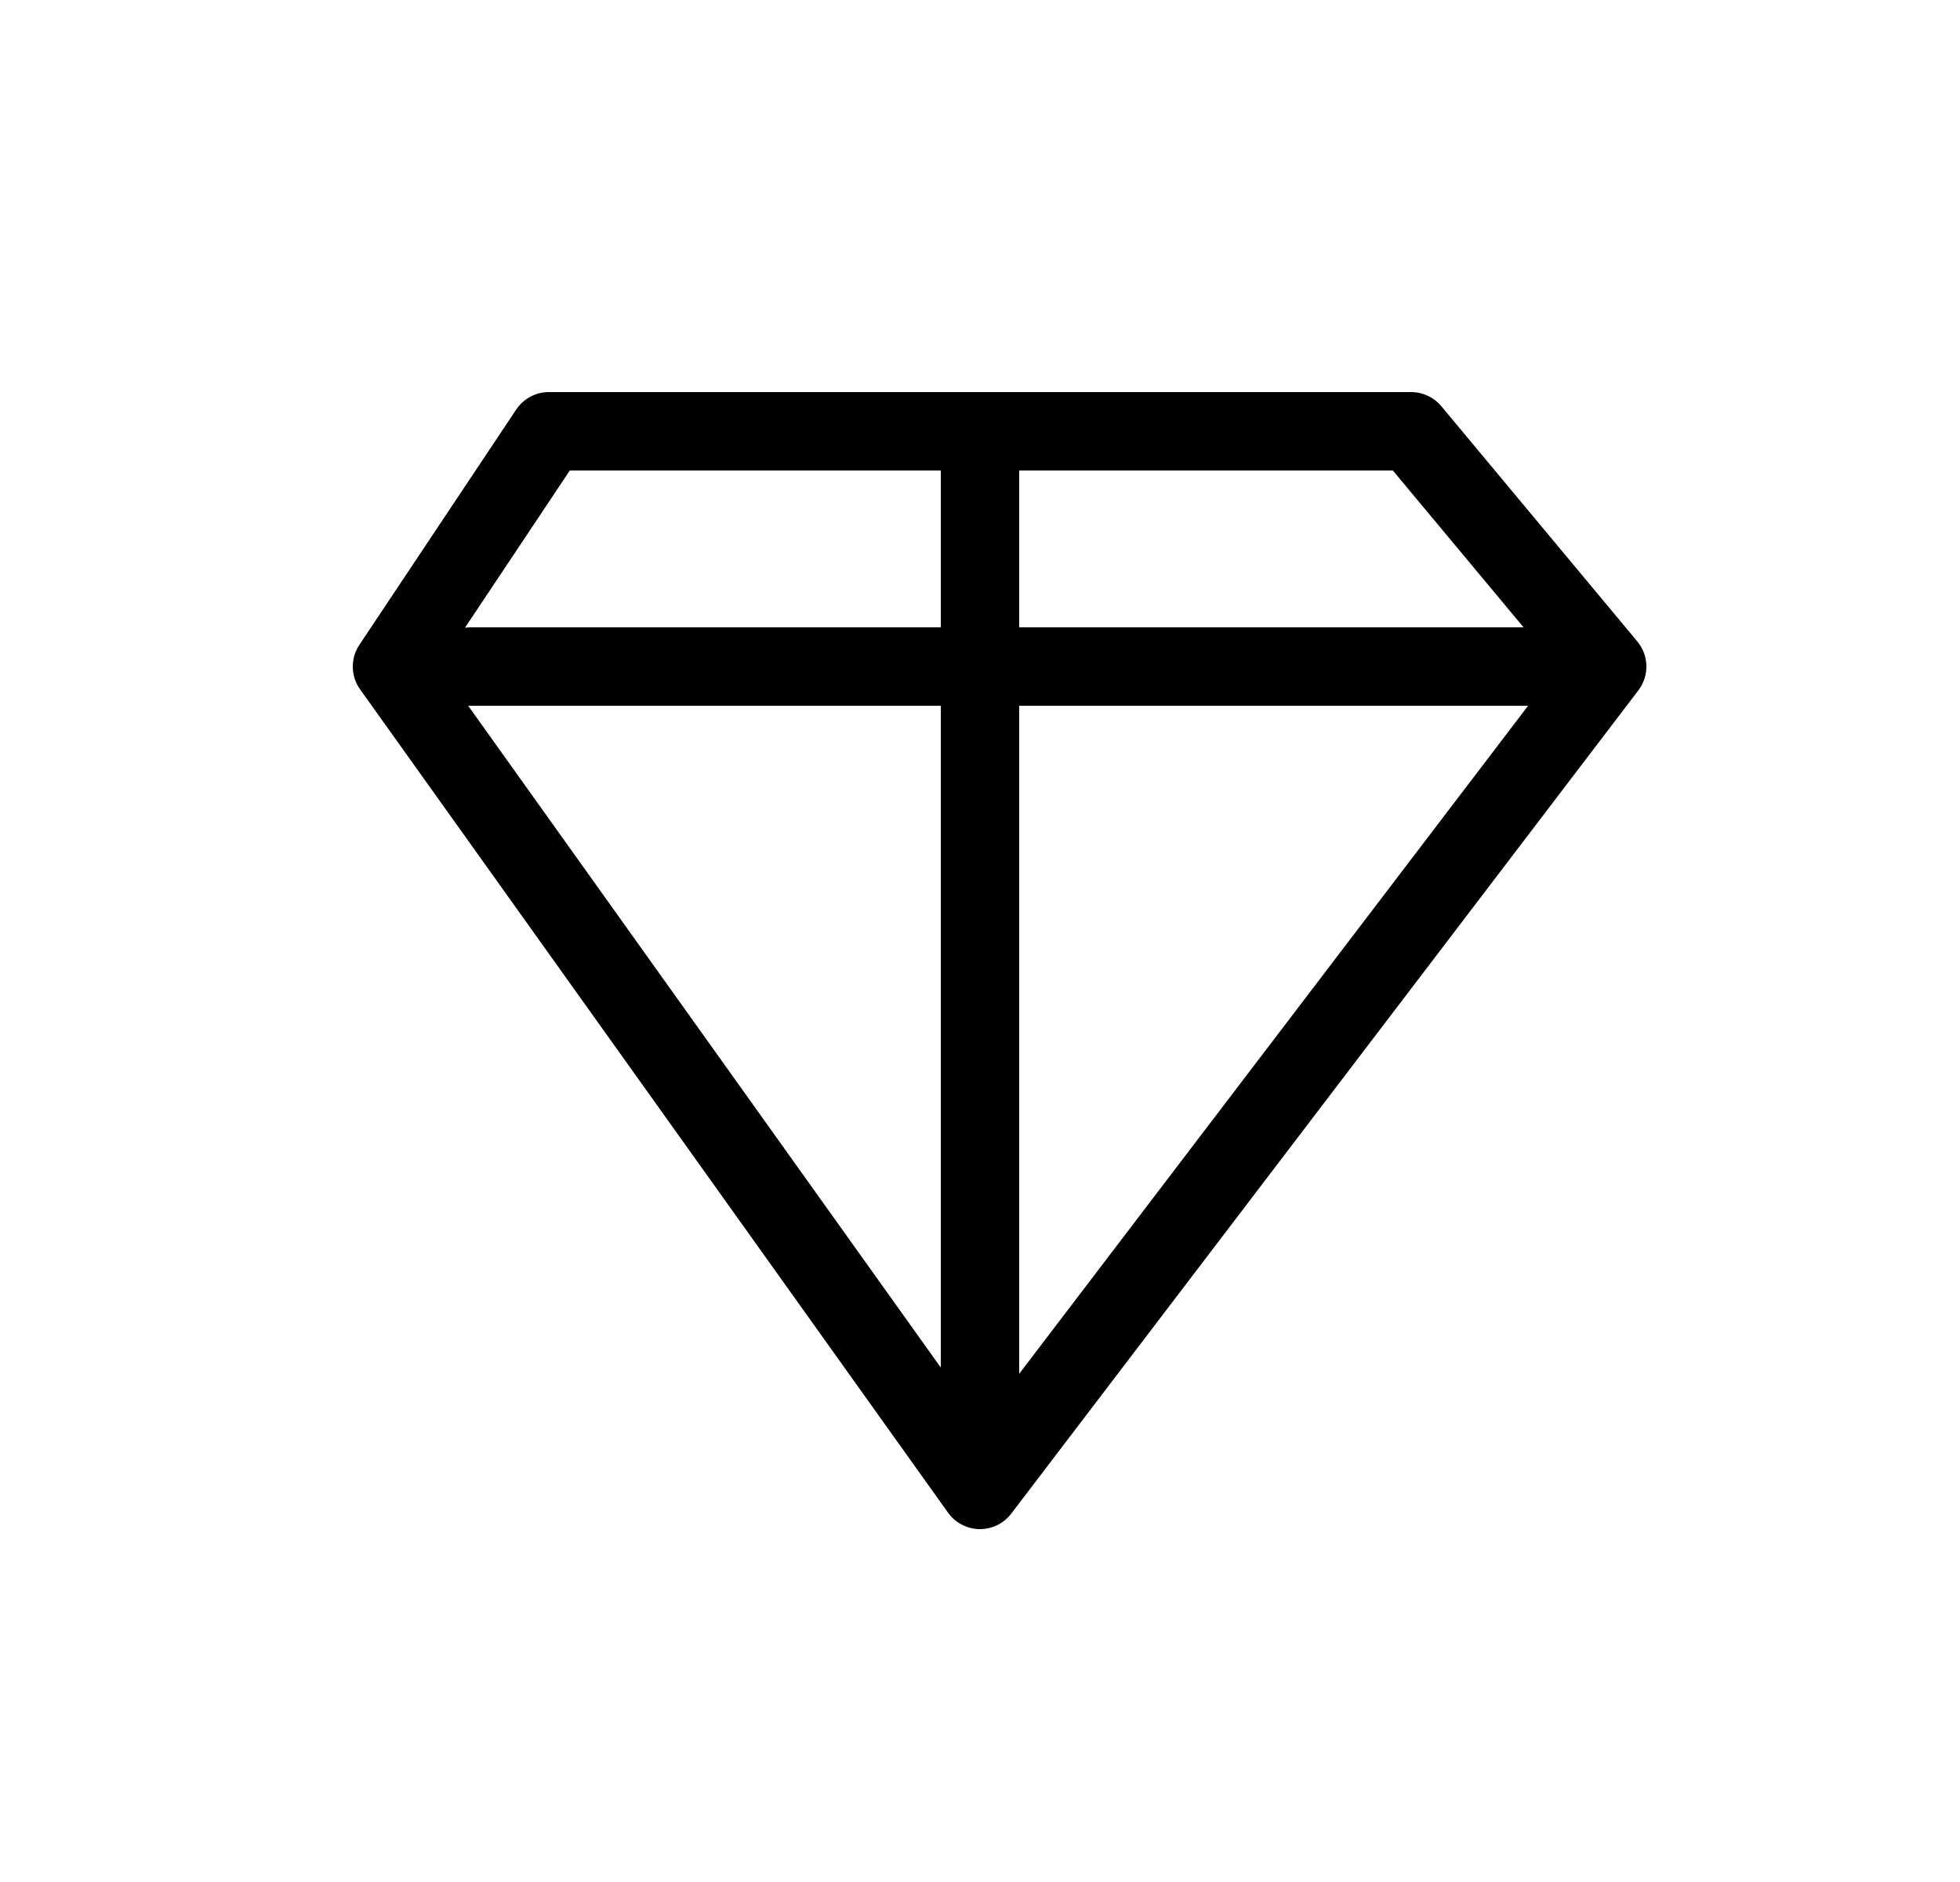 <svg width="25" height="24" viewBox="0 0 25 24" fill="none" xmlns="http://www.w3.org/2000/svg">
<path fill-rule="evenodd" clip-rule="evenodd" d="M6.584 5.223C6.677 5.084 6.833 5 7 5H18C18.148 5 18.289 5.066 18.384 5.18L20.884 8.18C21.033 8.359 21.039 8.618 20.898 8.803L12.898 19.303C12.802 19.429 12.651 19.502 12.492 19.5C12.334 19.497 12.185 19.42 12.093 19.291L4.593 8.791C4.472 8.622 4.469 8.395 4.584 8.223L6.584 5.223ZM5.931 8.005C5.954 8.002 5.977 8 6 8H12V6H7.268L5.931 8.005ZM17.766 6L19.433 8H13V6H17.766ZM5.971 8.999L12 17.44V9H6C5.99 9 5.981 9 5.971 8.999ZM19.491 9L13 17.519V9H19.491Z" fill="black"/>
</svg>
